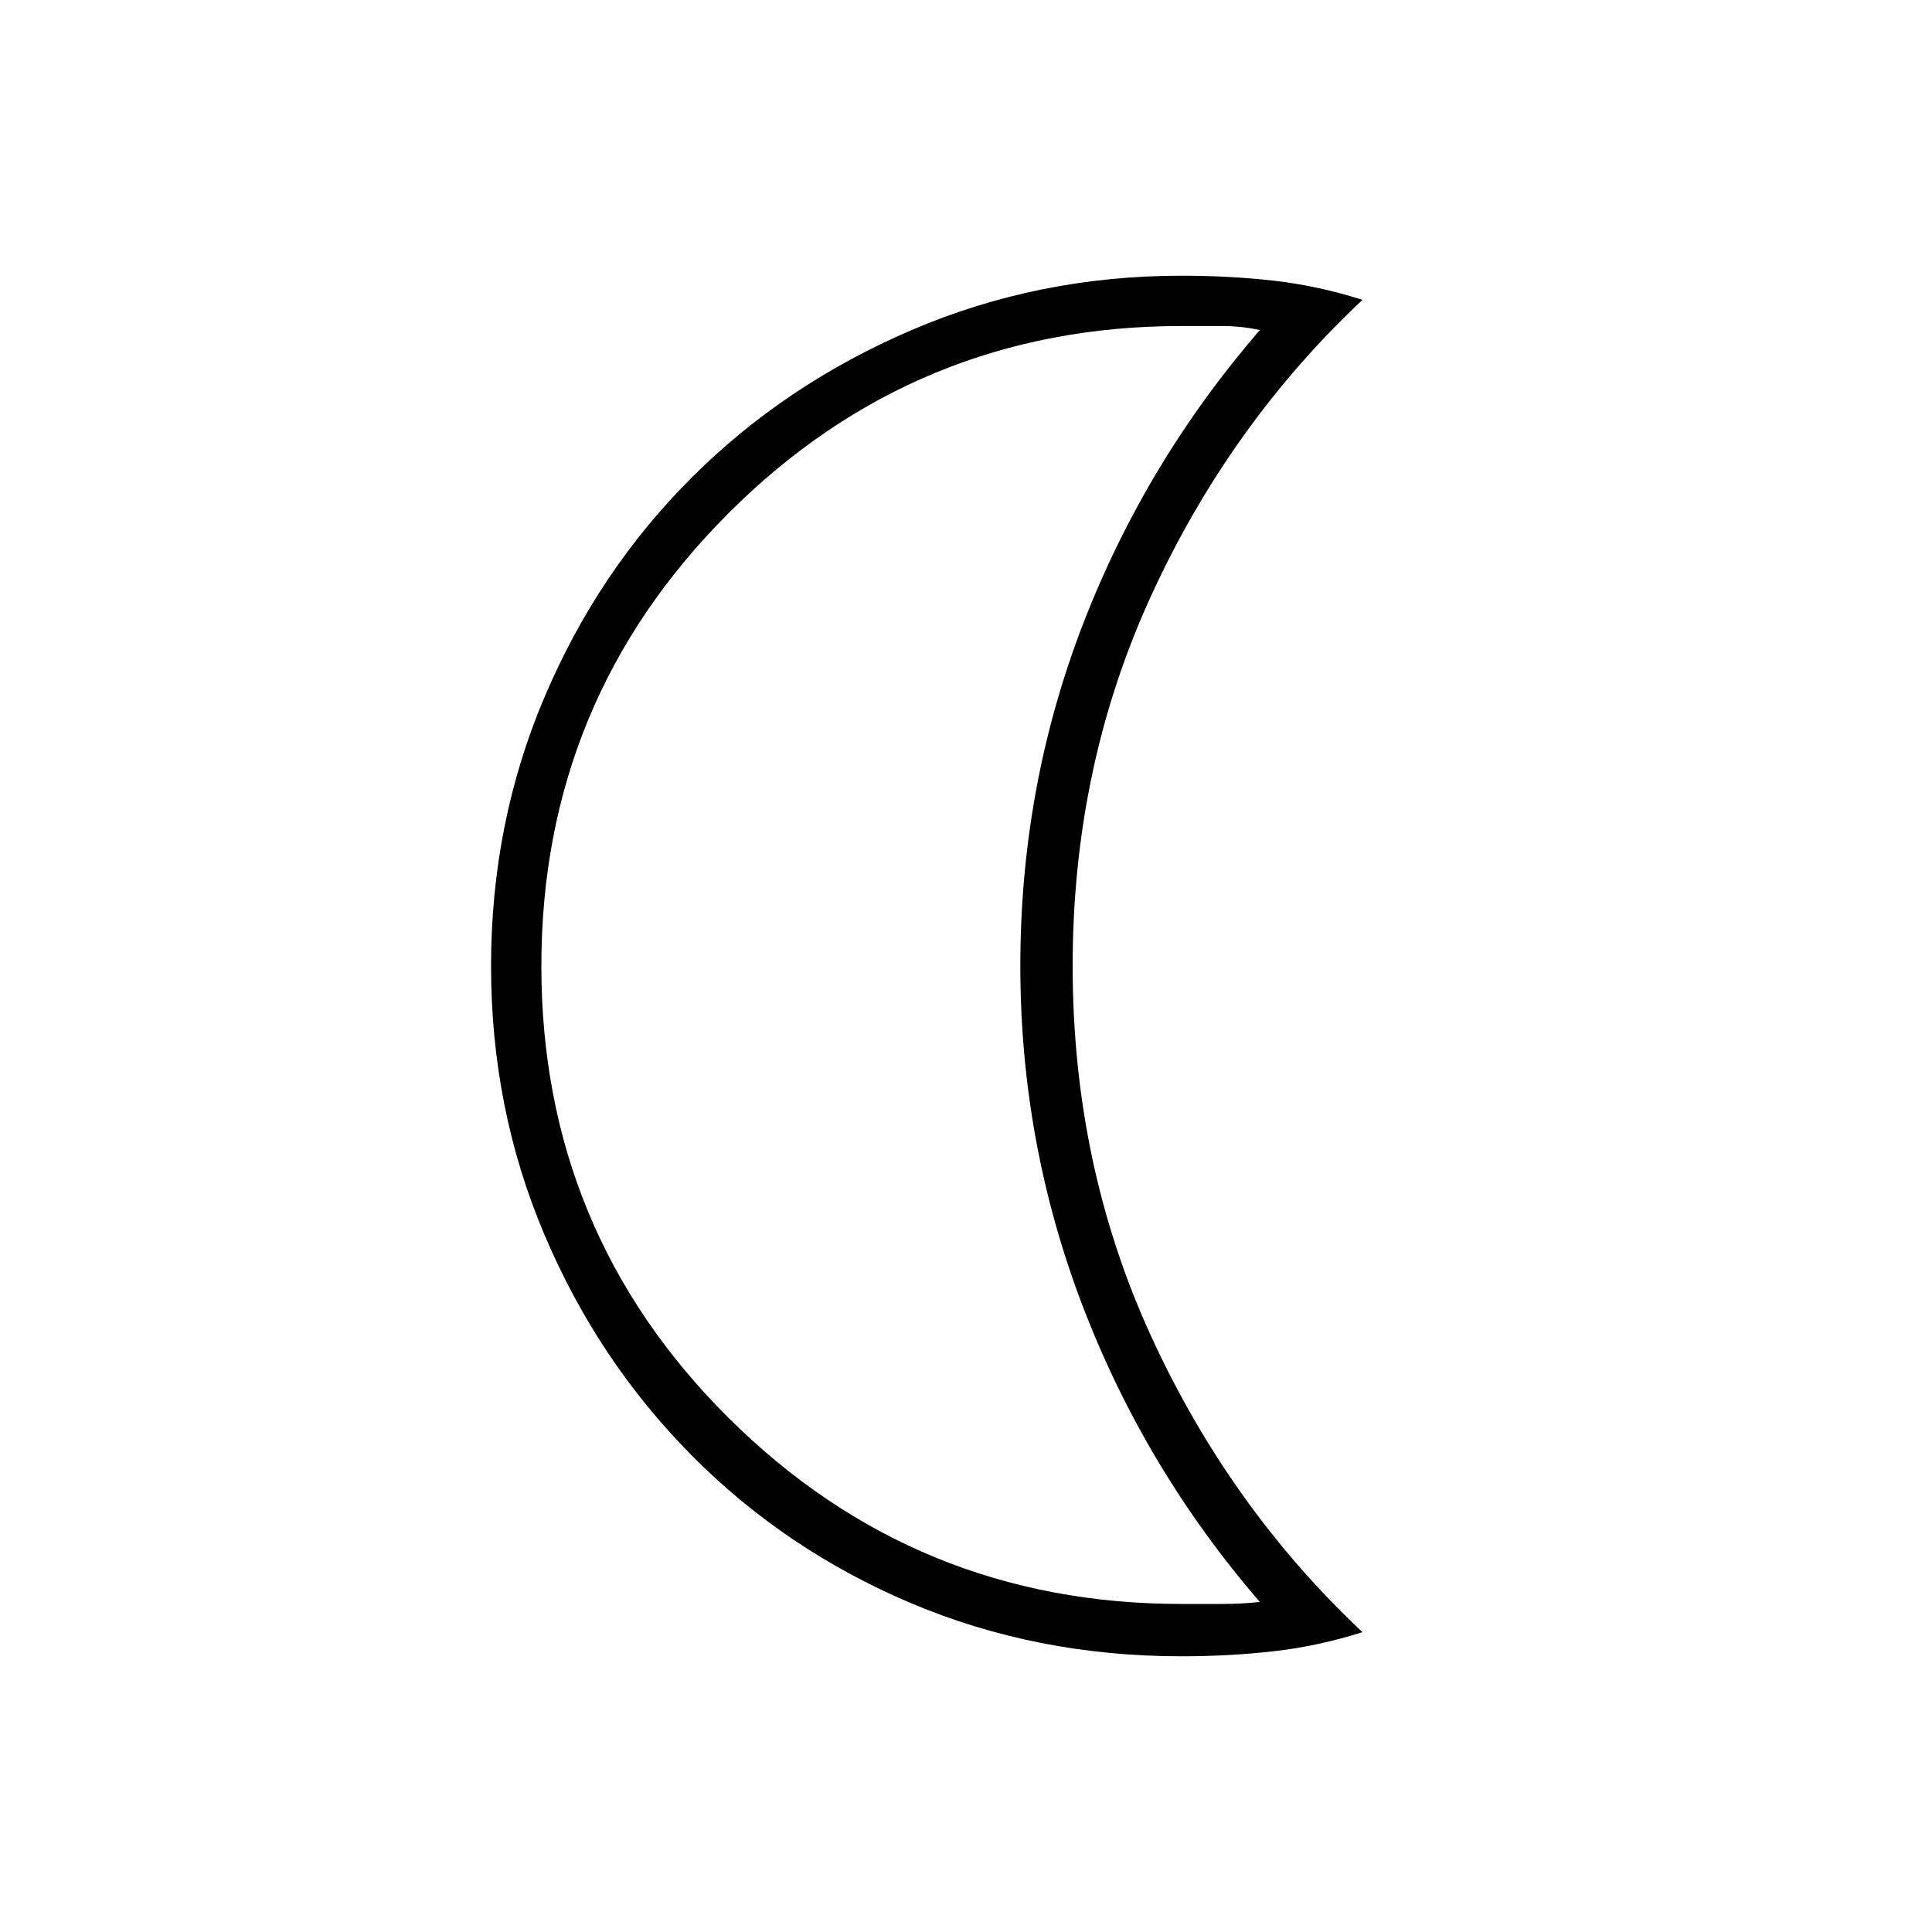 <svg xmlns="http://www.w3.org/2000/svg" height="24" width="24"><path d="M14.675 20.575q-1.8 0-3.363-.662-1.562-.663-2.724-1.838-1.163-1.175-1.825-2.738Q6.1 13.775 6.1 12q0-1.775.663-3.338.662-1.562 1.825-2.725Q9.75 4.775 11.325 4.1q1.575-.675 3.35-.675.6 0 1.15.062.55.063 1.1.238-1.65 1.55-2.625 3.675-.975 2.125-.975 4.6 0 2.475.975 4.6.975 2.125 2.625 3.675-.55.175-1.1.237-.55.063-1.15.063Zm0-.65h.5q.25 0 .475-.025-1.425-1.65-2.2-3.675-.775-2.025-.775-4.225 0-2.225.775-4.238.775-2.012 2.2-3.662-.225-.05-.475-.05h-.5q-3.3 0-5.625 2.325T6.725 12q0 3.3 2.325 5.613 2.325 2.312 5.625 2.312ZM11.2 12Z"/></svg>